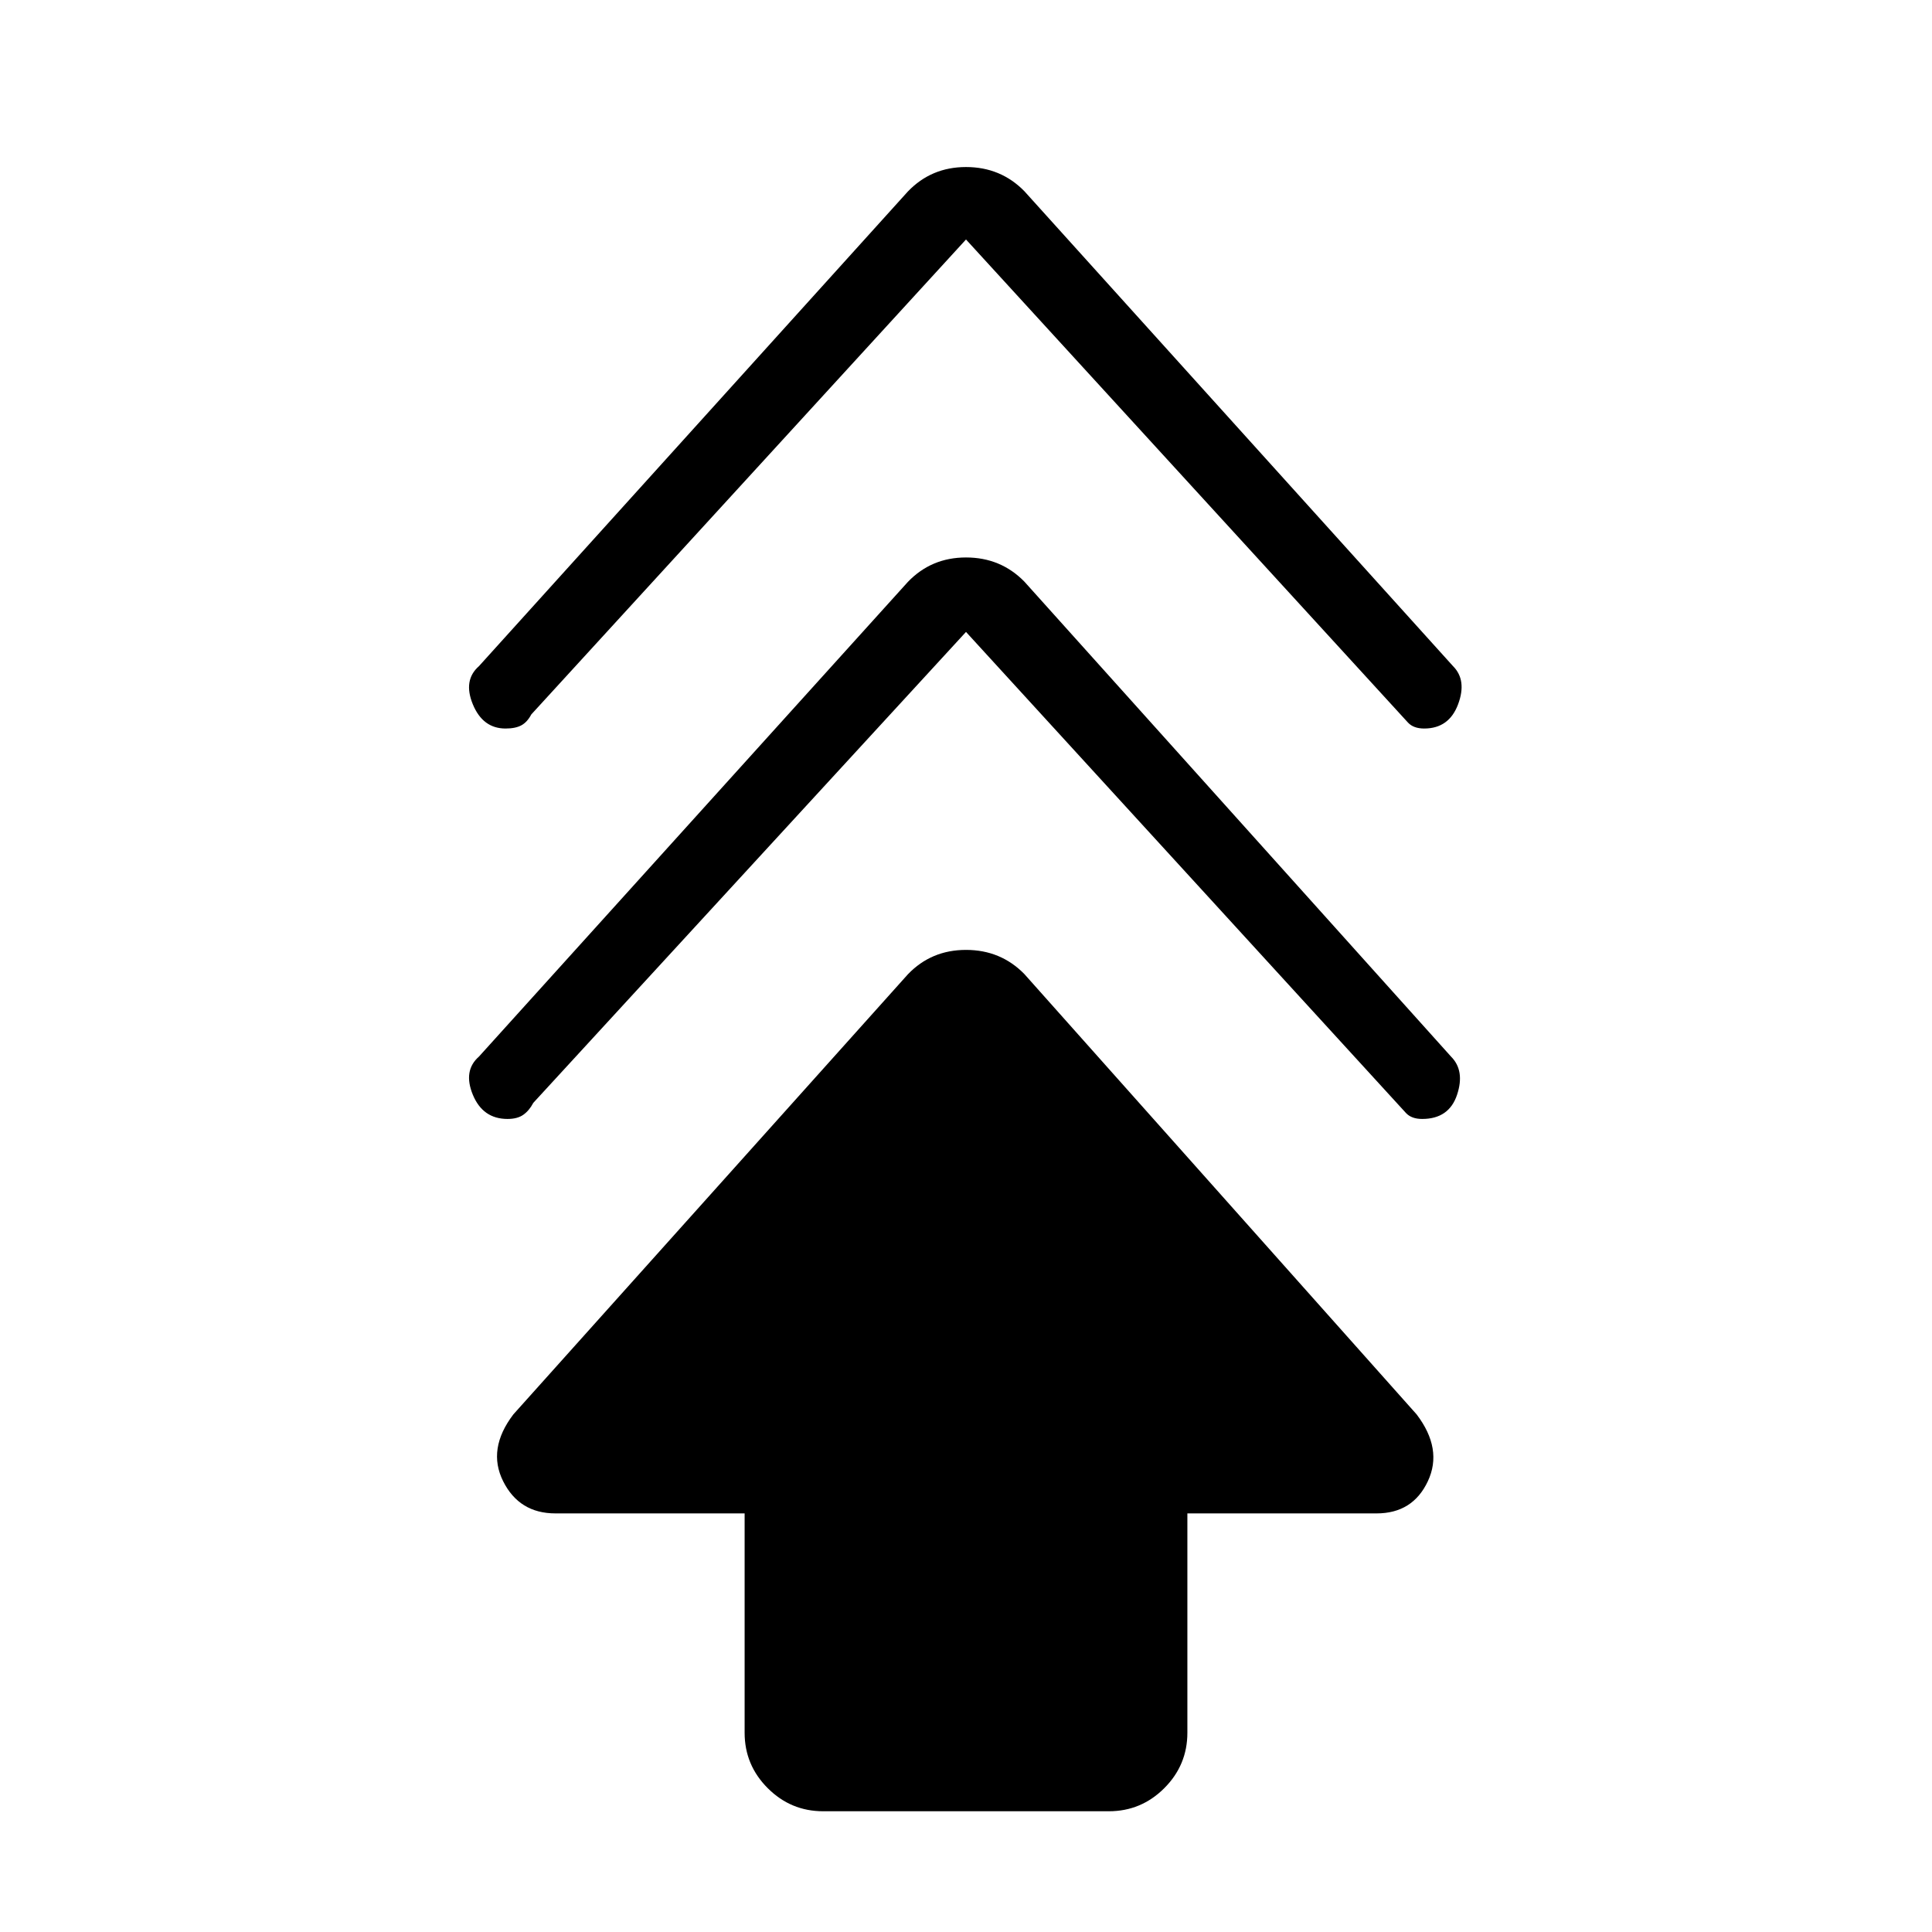<svg xmlns="http://www.w3.org/2000/svg" height="20" viewBox="0 -960 960 960" width="20"><path d="M370-99v-109h-94q-18 0-26-16t5.09-33.2l196.03-218.67Q462.75-488 480-488t29 12l194.91 218.8Q717-240 709.5-224q-7.5 16-25.5 16h-94v109q0 16.05-11.47 27.53Q567.05-60 551-60H409q-16.05 0-27.52-11.47Q370-82.95 370-99Zm110-547L265-412q-2.04 3.85-4.96 5.92-2.93 2.08-7.85 2.08-12.26 0-17.23-12-4.96-12 3.04-19l213.09-235.82Q462.75-683 480-683t29 12l212 236q7 7 3 19t-17.34 12q-5.26 0-8.01-2.92-2.74-2.93-4.65-5.08L480-646Zm0-195L264-605q-2.04 3.85-4.96 5.42-2.93 1.58-7.85 1.58-11.26 0-16.23-12-4.96-12 3.04-19l213.09-235.82Q462.75-877 480-877t29 12l213 236q7 7 2.5 19t-16.84 12q-5.26 0-8.01-2.92-2.74-2.93-4.65-5.08L480-841Z"/></svg>